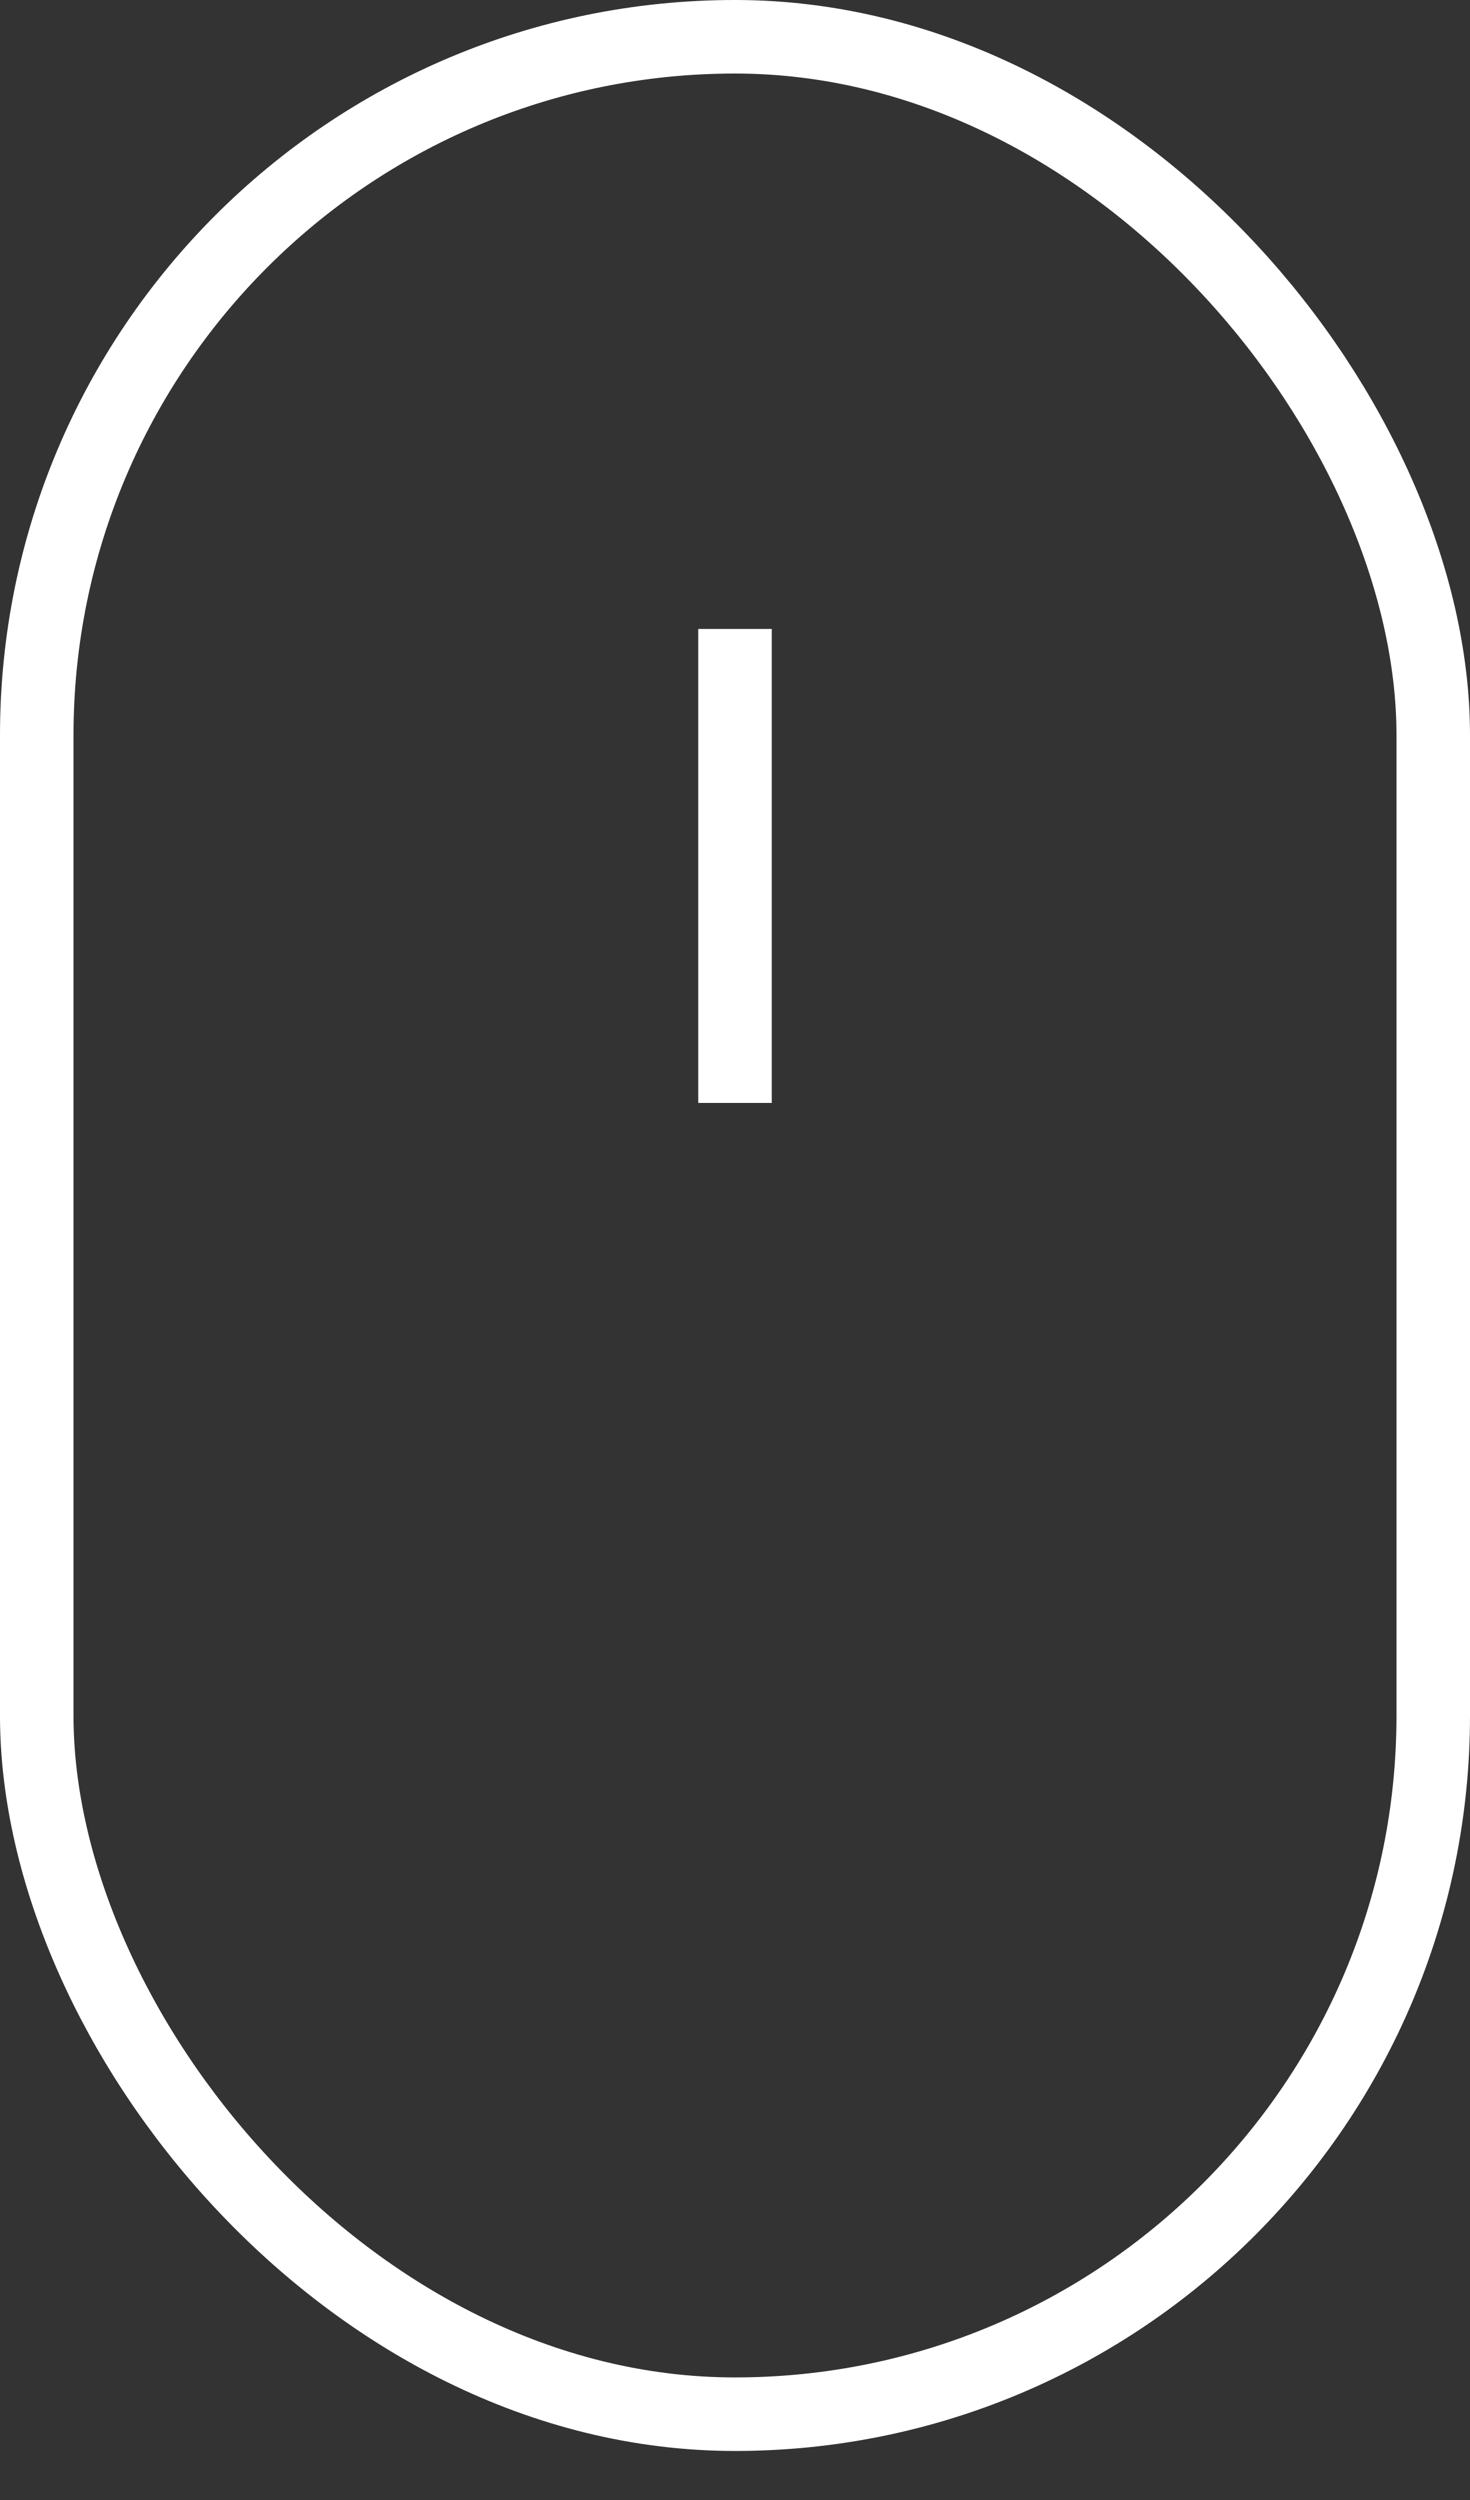 <svg width="20" height="34" xmlns="http://www.w3.org/2000/svg"><rect width="100%" height="100%" fill="#333333" stroke="none"/><g stroke="#FFF" fill="none" fill-rule="evenodd"><rect x=".5" y=".5" width="19" height="32.333" rx="9.5" /><path class="icon-mouse-scroll" d="M10 9.054V14.5" stroke-linecap="square"/></g></svg>
